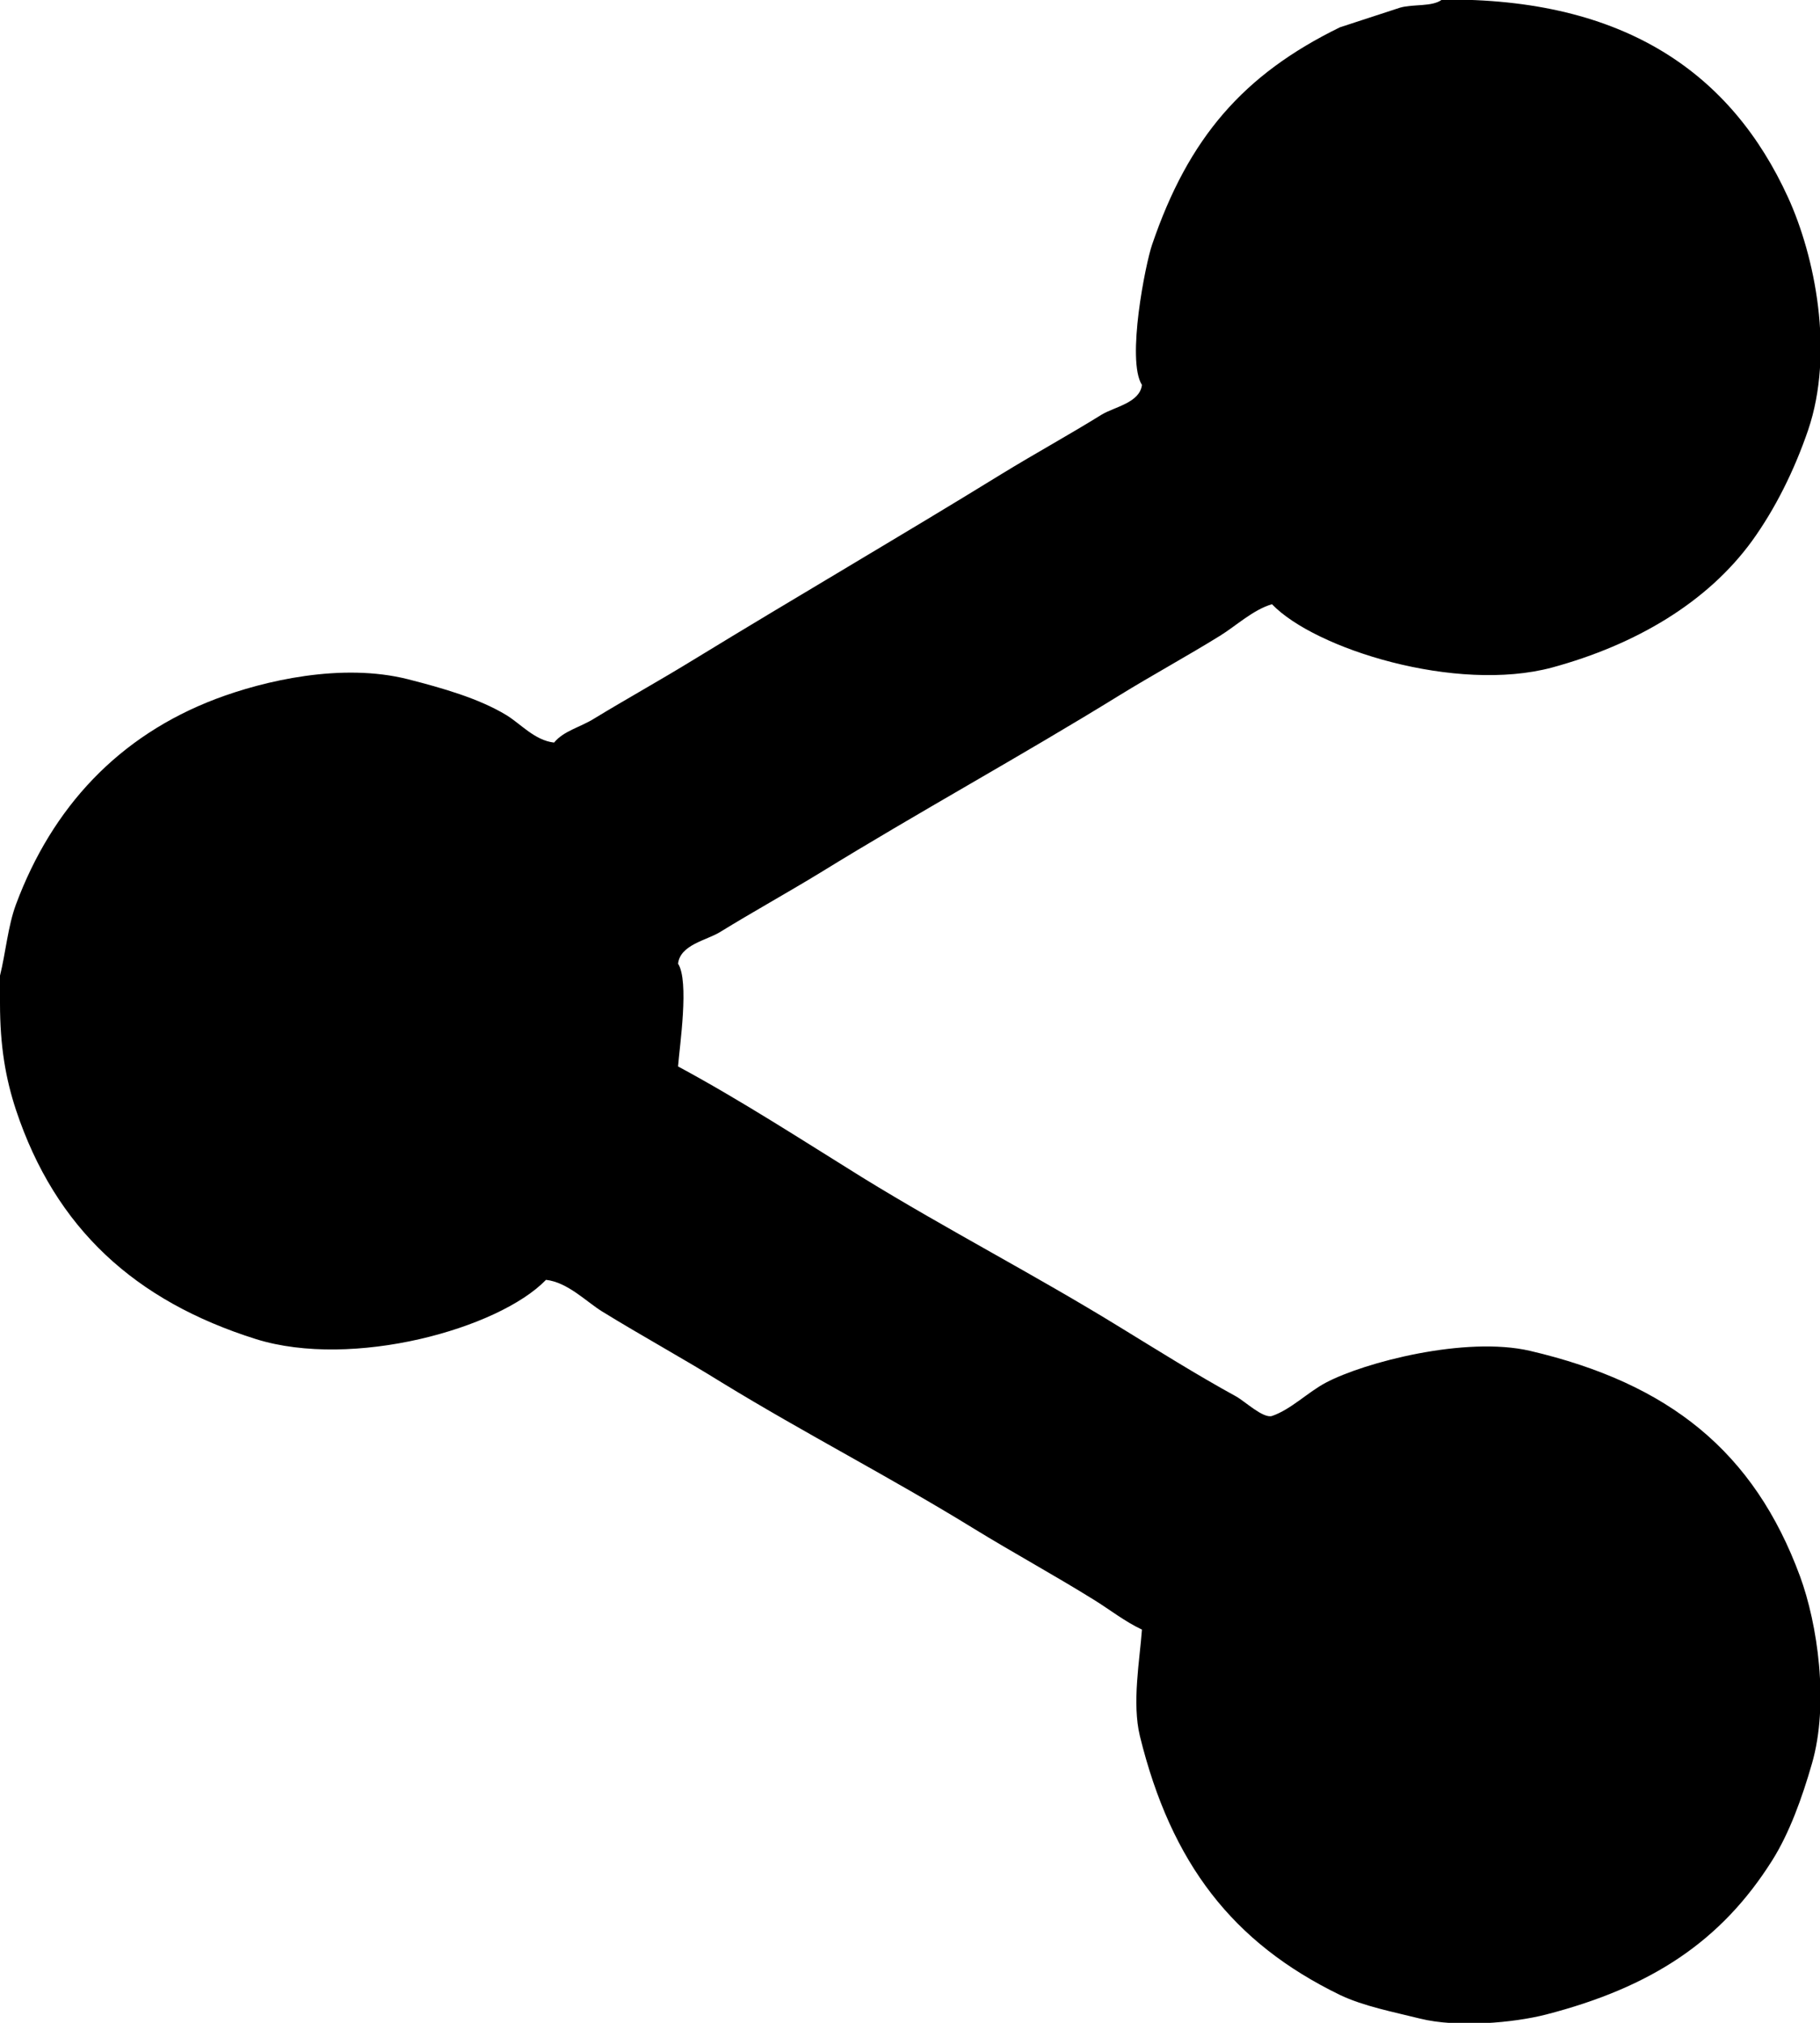 <svg xmlns="http://www.w3.org/2000/svg" xmlns:xlink="http://www.w3.org/1999/xlink" width="9px" height="10px">
    <path fill-rule="evenodd"  fill="#000000"
        d="M7.131,-0.002 C8.040,-0.012 8.564,0.368 8.842,0.976 C8.975,1.267 9.072,1.742 8.941,2.127 C8.872,2.328 8.778,2.516 8.664,2.674 C8.443,2.978 8.090,3.187 7.675,3.300 C7.200,3.427 6.502,3.208 6.290,2.987 C6.197,3.014 6.111,3.095 6.033,3.143 C5.868,3.245 5.699,3.337 5.538,3.436 C5.047,3.739 4.542,4.015 4.055,4.315 C3.889,4.416 3.721,4.509 3.560,4.608 C3.493,4.649 3.364,4.670 3.353,4.764 C3.409,4.850 3.361,5.168 3.353,5.272 C3.663,5.439 3.965,5.635 4.263,5.820 C4.684,6.079 5.117,6.302 5.538,6.561 C5.726,6.676 5.915,6.795 6.112,6.903 C6.157,6.928 6.246,7.013 6.290,7.000 C6.384,6.968 6.469,6.881 6.557,6.835 C6.746,6.735 7.246,6.604 7.566,6.678 C8.255,6.839 8.674,7.177 8.901,7.792 C8.988,8.028 9.046,8.423 8.960,8.719 C8.912,8.886 8.849,9.062 8.763,9.198 C8.512,9.596 8.168,9.824 7.645,9.959 C7.486,10.000 7.207,10.025 7.022,9.979 C6.890,9.946 6.743,9.918 6.626,9.862 C6.097,9.605 5.792,9.213 5.637,8.583 C5.597,8.419 5.636,8.208 5.647,8.056 C5.562,8.016 5.486,7.956 5.410,7.909 C5.212,7.786 5.010,7.676 4.816,7.557 C4.405,7.304 3.982,7.087 3.570,6.835 C3.377,6.715 3.175,6.605 2.977,6.483 C2.898,6.434 2.807,6.339 2.700,6.327 C2.466,6.569 1.744,6.769 1.266,6.620 C0.668,6.432 0.274,6.073 0.079,5.487 C0.028,5.332 -0.000,5.173 -0.000,4.959 C-0.000,4.913 -0.000,4.868 -0.000,4.823 C0.028,4.711 0.039,4.579 0.079,4.471 C0.258,3.991 0.586,3.638 1.068,3.455 C1.306,3.365 1.690,3.275 2.018,3.358 C2.186,3.401 2.366,3.452 2.502,3.534 C2.574,3.577 2.643,3.660 2.740,3.671 C2.787,3.613 2.872,3.594 2.937,3.553 C3.098,3.455 3.266,3.362 3.432,3.260 C3.934,2.953 4.453,2.651 4.955,2.342 C5.120,2.241 5.288,2.149 5.449,2.049 C5.513,2.011 5.636,1.991 5.647,1.903 C5.569,1.781 5.665,1.302 5.697,1.210 C5.877,0.681 6.149,0.368 6.626,0.135 C6.725,0.103 6.824,0.070 6.923,0.038 C6.989,0.019 7.082,0.035 7.131,-0.002 Z"/>
</svg>